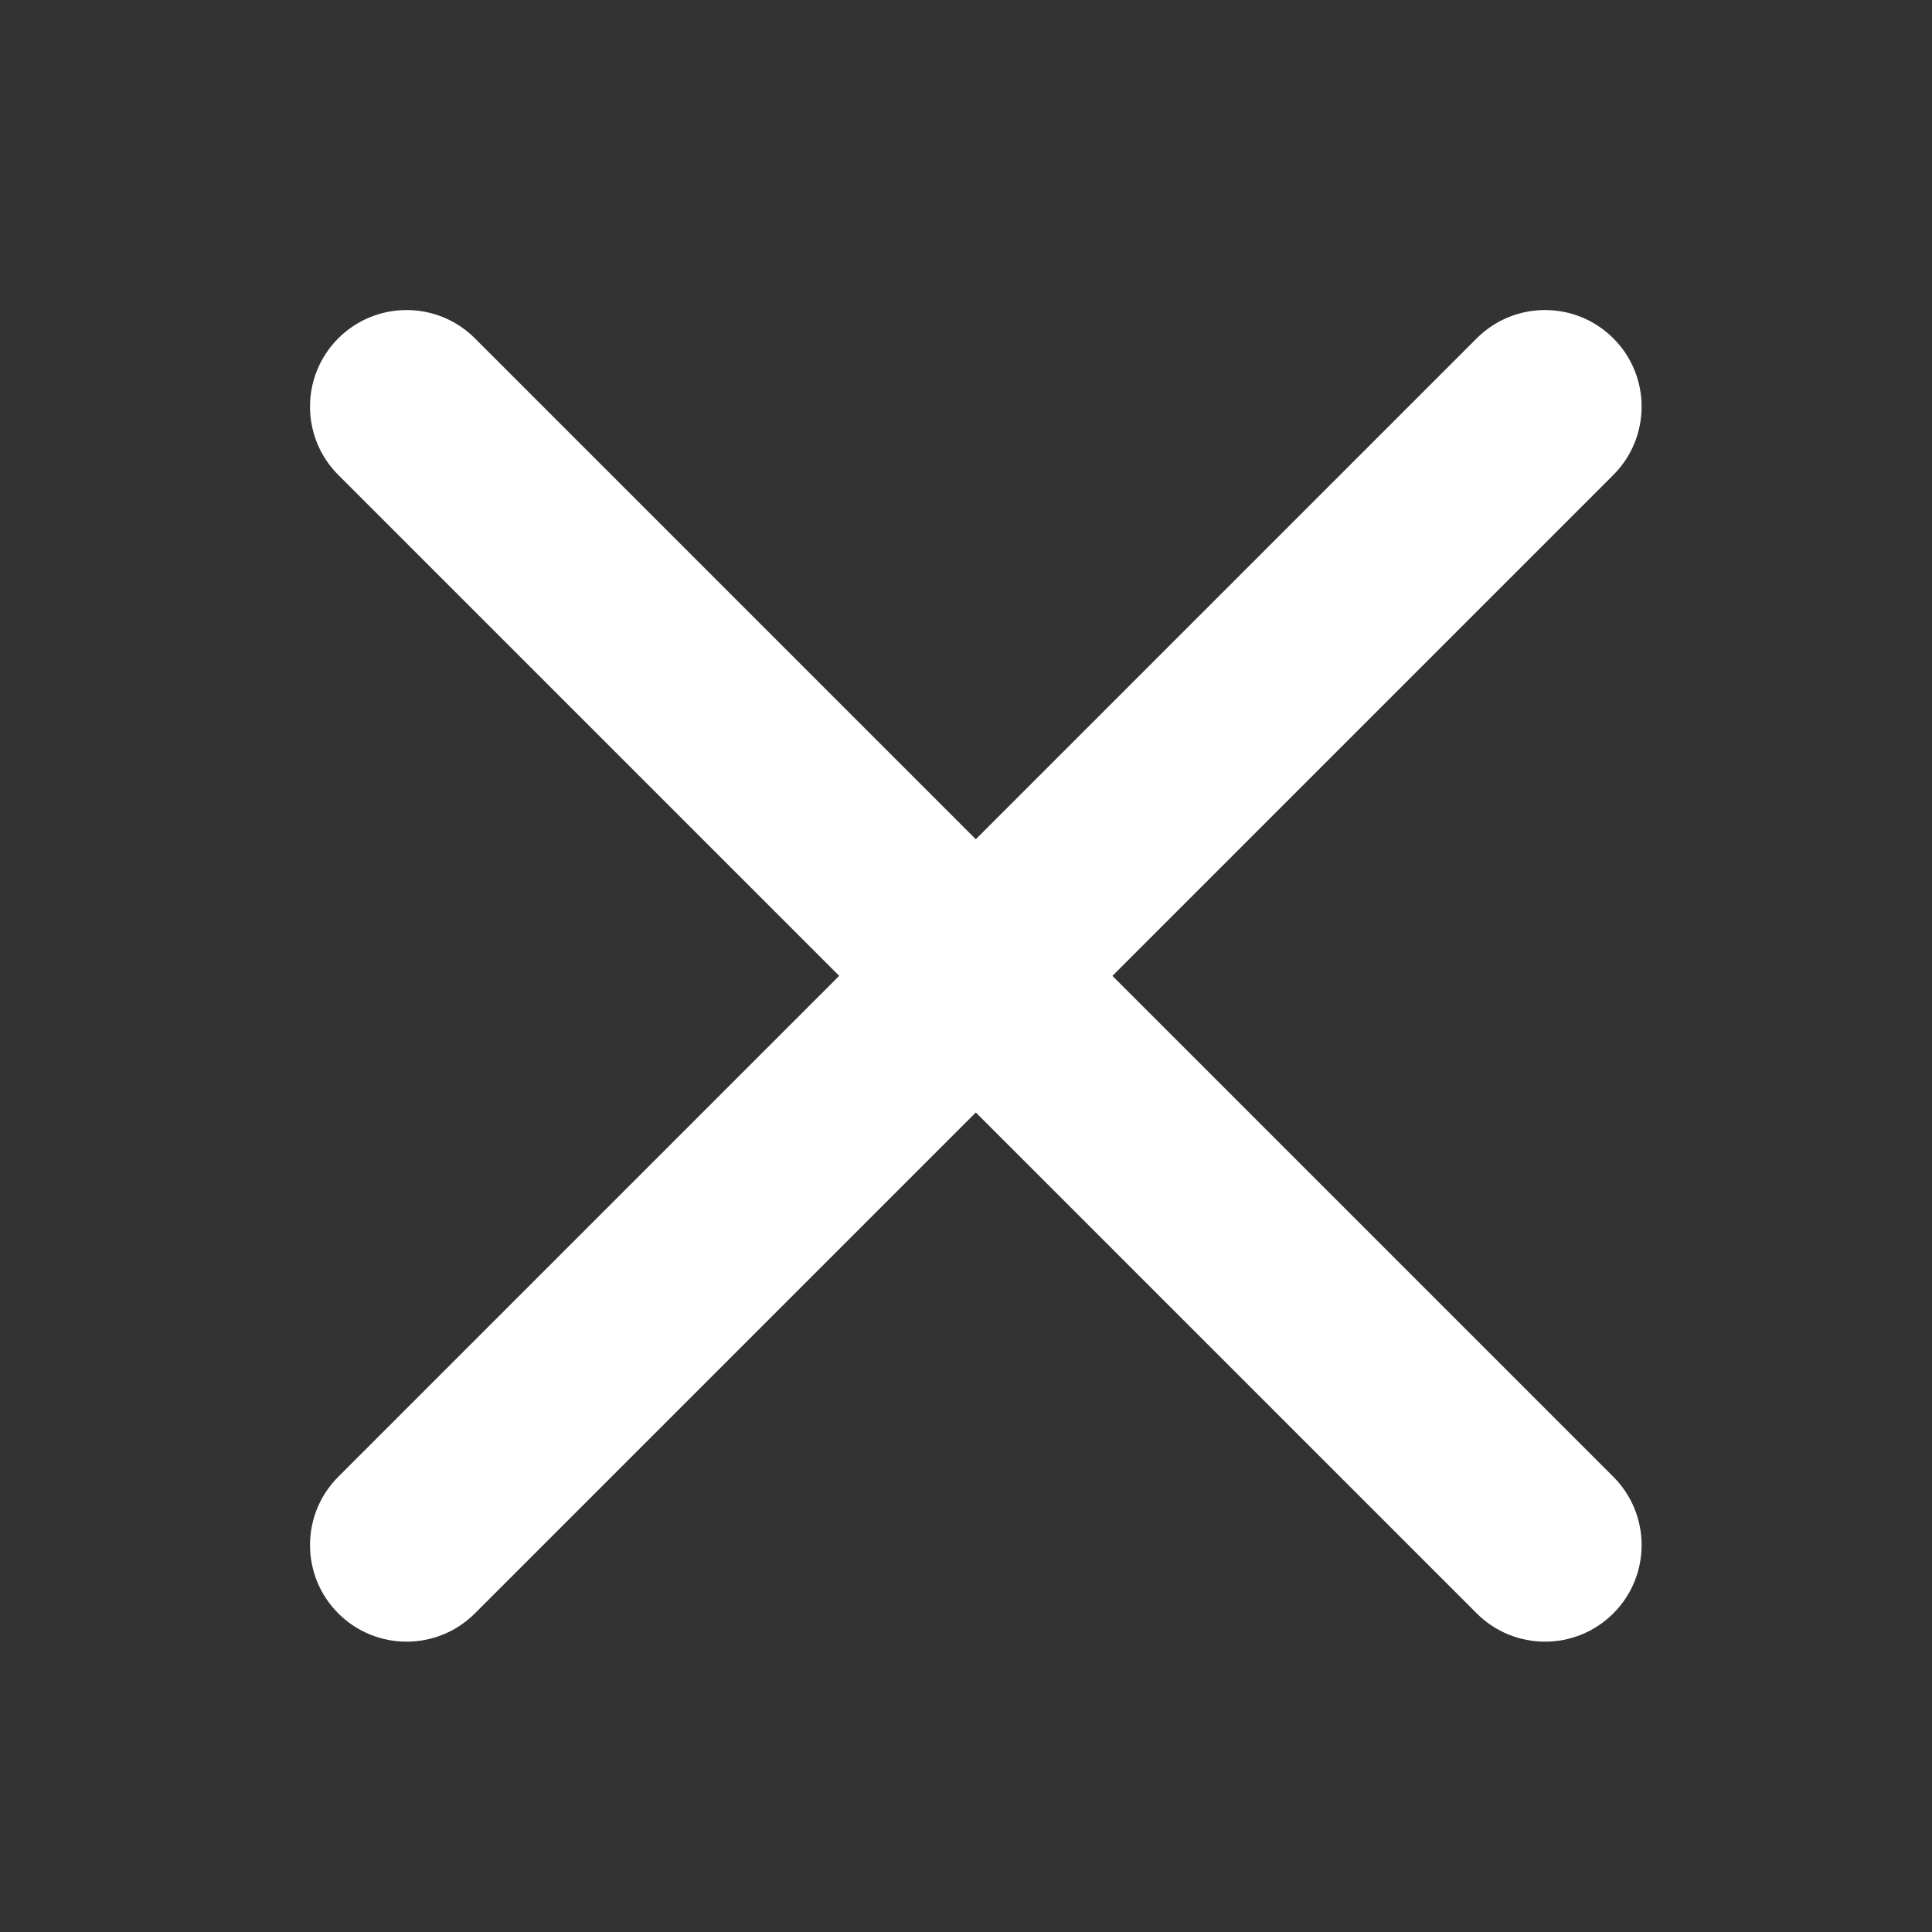 <svg xmlns="http://www.w3.org/2000/svg" xmlns:xlink="http://www.w3.org/1999/xlink" width="30" height="30" viewBox="0 0 30 30">
    <rect x="0" y="0" width="30" height="30" fill="#333333" stroke="none"/>
    <defs>
        <path id="wu9eag6aha" d="M0 0H30V30H0z"/>
    </defs>
    <g fill="none" fill-rule="evenodd">
        <g>
            <g transform="translate(-637 -20) translate(637 20)">
                <mask id="j2qzovhlxb" fill="#fff">
                    <use xlink:href="#wu9eag6aha"/>
                </mask>
                <g fill="#FFF" mask="url(#j2qzovhlxb)">
                    <g>
                        <path d="M14.5 0c.828 0 1.5.672 1.5 1.5v25c0 .828-.672 1.5-1.5 1.5s-1.5-.672-1.5-1.5v-25c0-.828.672-1.5 1.5-1.5z" transform="rotate(-45 16.218 13.789)"/>
                        <path d="M14.5 0c.828 0 1.5.672 1.5 1.5v25c0 .828-.672 1.5-1.5 1.5s-1.5-.672-1.5-1.5v-25c0-.828.672-1.5 1.5-1.5z" transform="rotate(-45 16.218 13.789) rotate(90 14.5 14)"/>
                    </g>
                </g>
            </g>
        </g>
    </g>
</svg>
